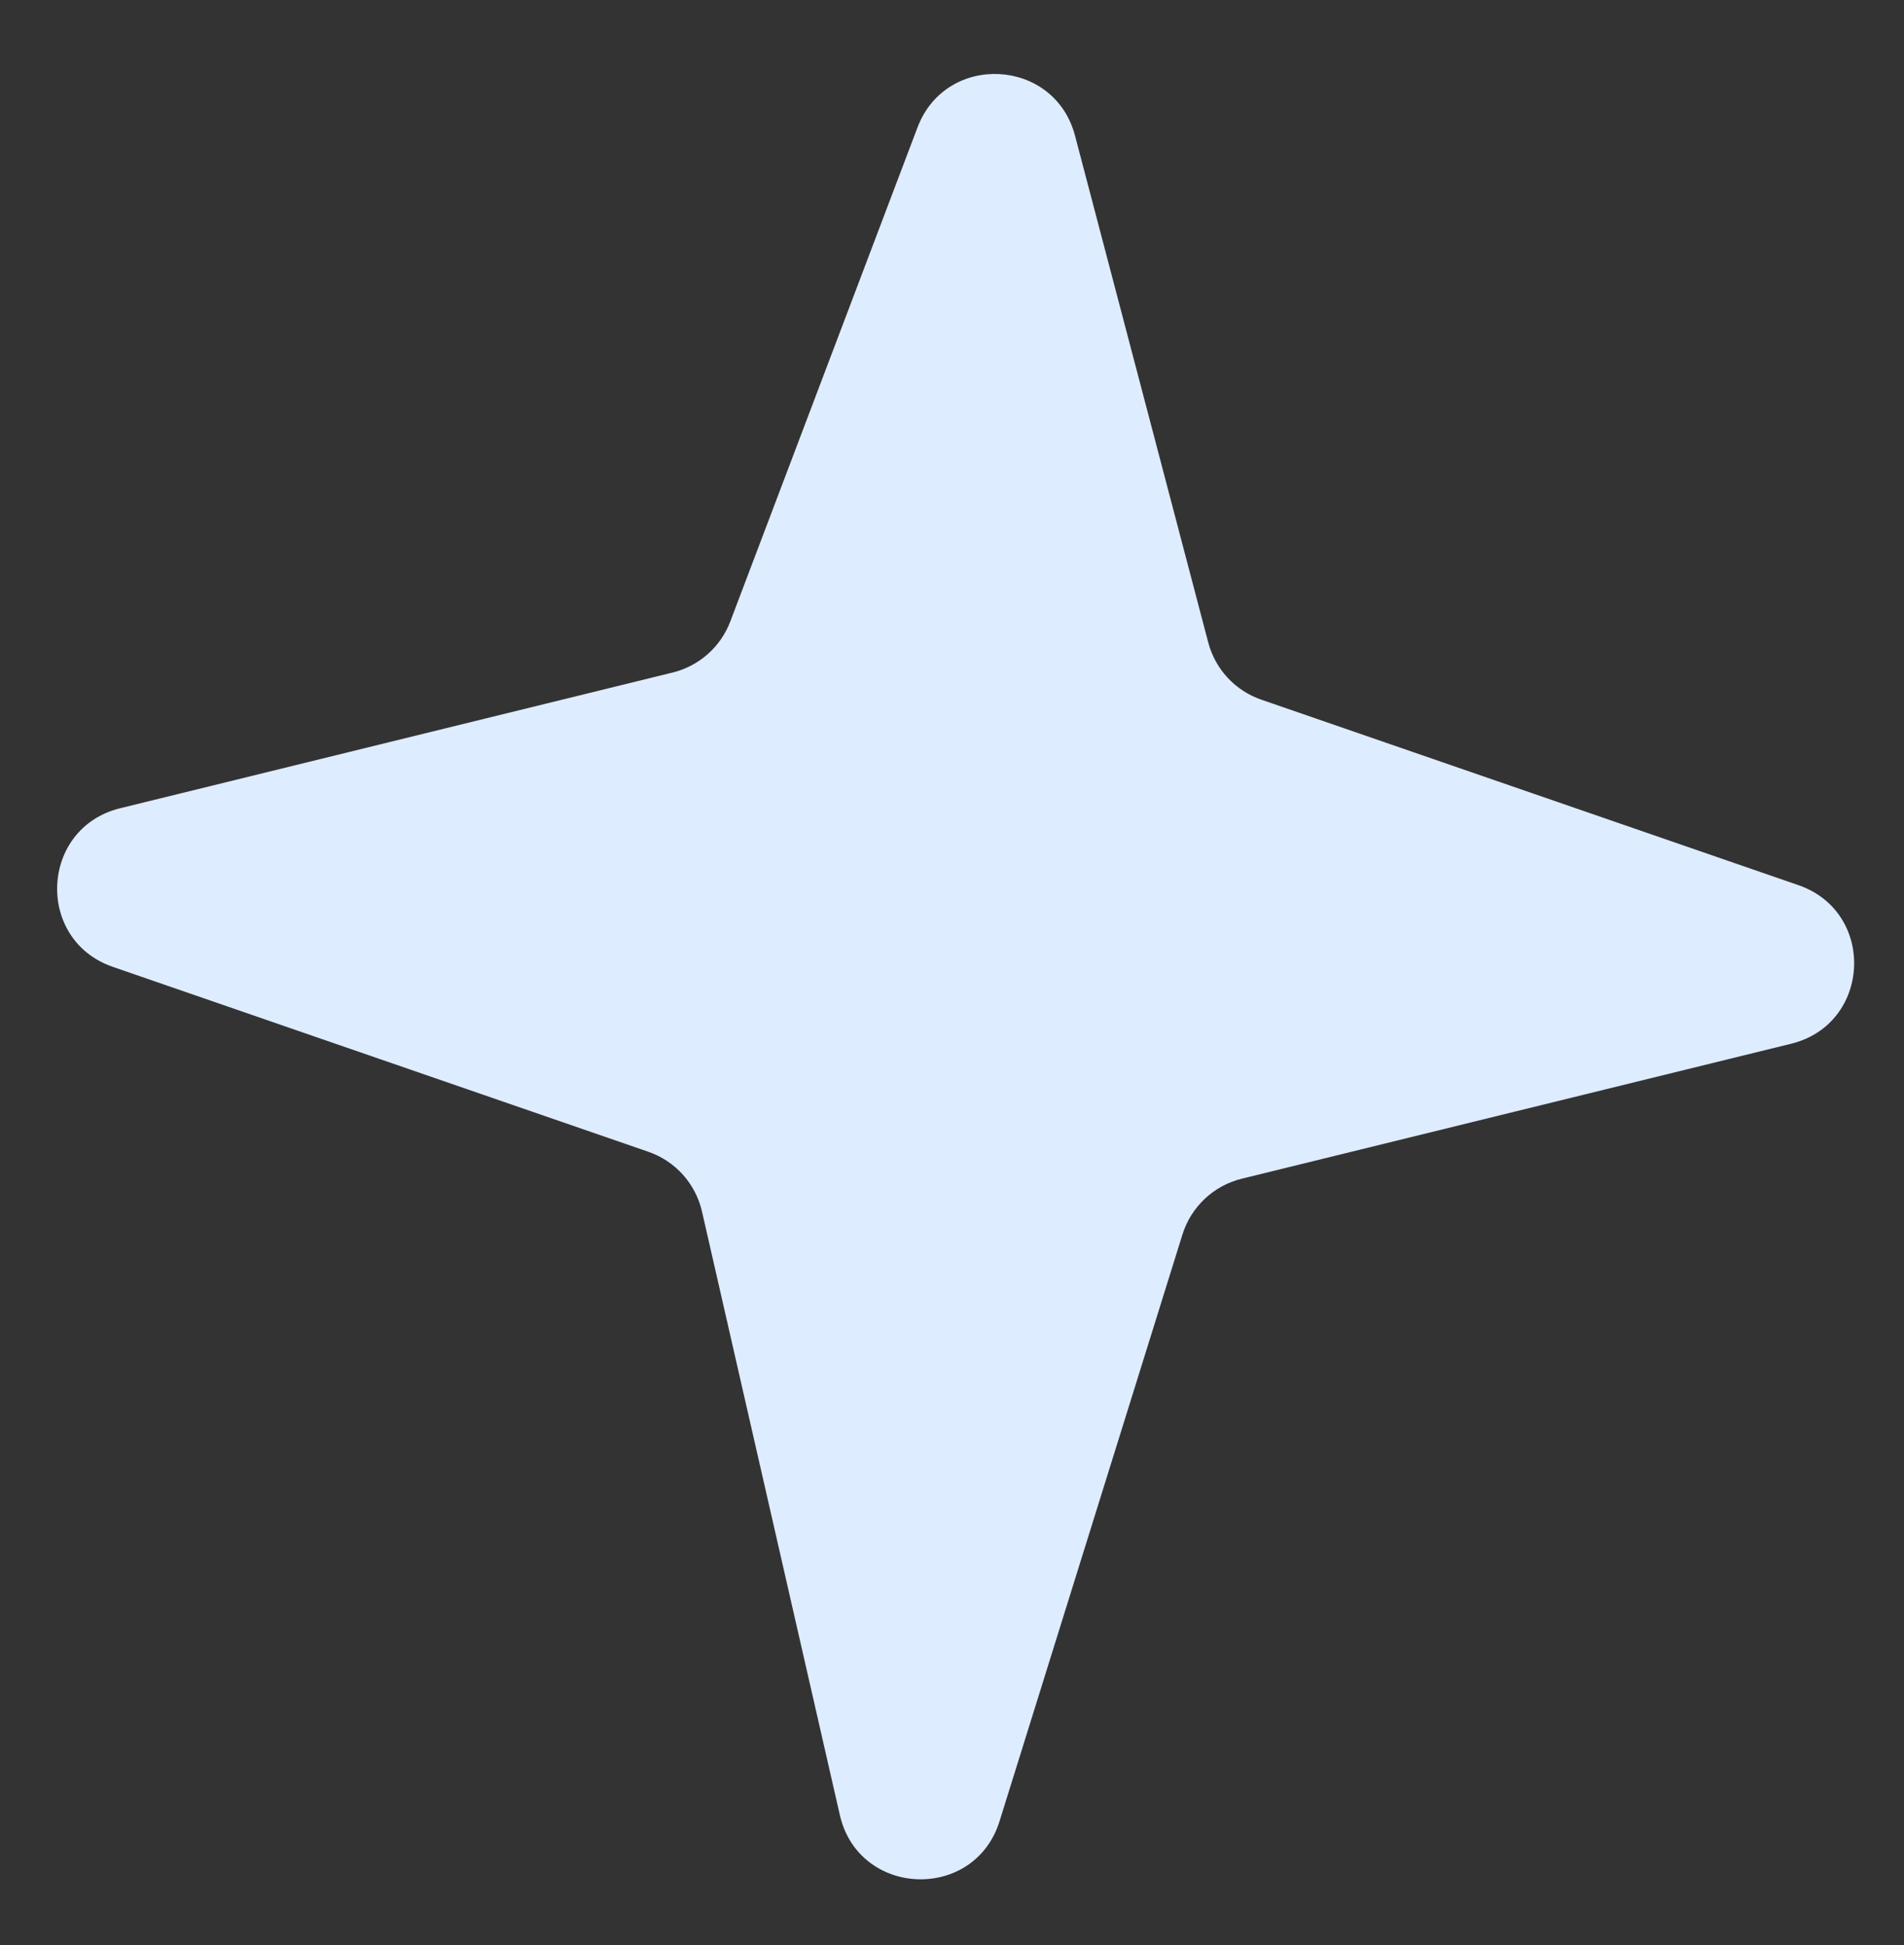 <svg width="46" height="47" viewBox="0 0 46 47" fill="none" xmlns="http://www.w3.org/2000/svg">
<rect x="0" y="0" width="46" height="47" fill="#333333" stroke="none"/>
<path d="M22.167 3.078C22.857 1.258 25.477 1.396 25.972 3.278L29.191 15.524C29.361 16.169 29.842 16.688 30.473 16.905L43.448 21.386C45.333 22.037 45.209 24.743 43.273 25.218L30.001 28.479C29.32 28.646 28.777 29.157 28.568 29.826L24.149 44.002C23.541 45.952 20.745 45.843 20.29 43.852L16.96 29.273C16.806 28.599 16.316 28.053 15.663 27.828L2.727 23.361C0.843 22.71 0.967 20.004 2.903 19.528L16.251 16.249C16.89 16.092 17.41 15.631 17.644 15.015L22.167 3.078Z" fill="#DEECFF"/>
</svg>
